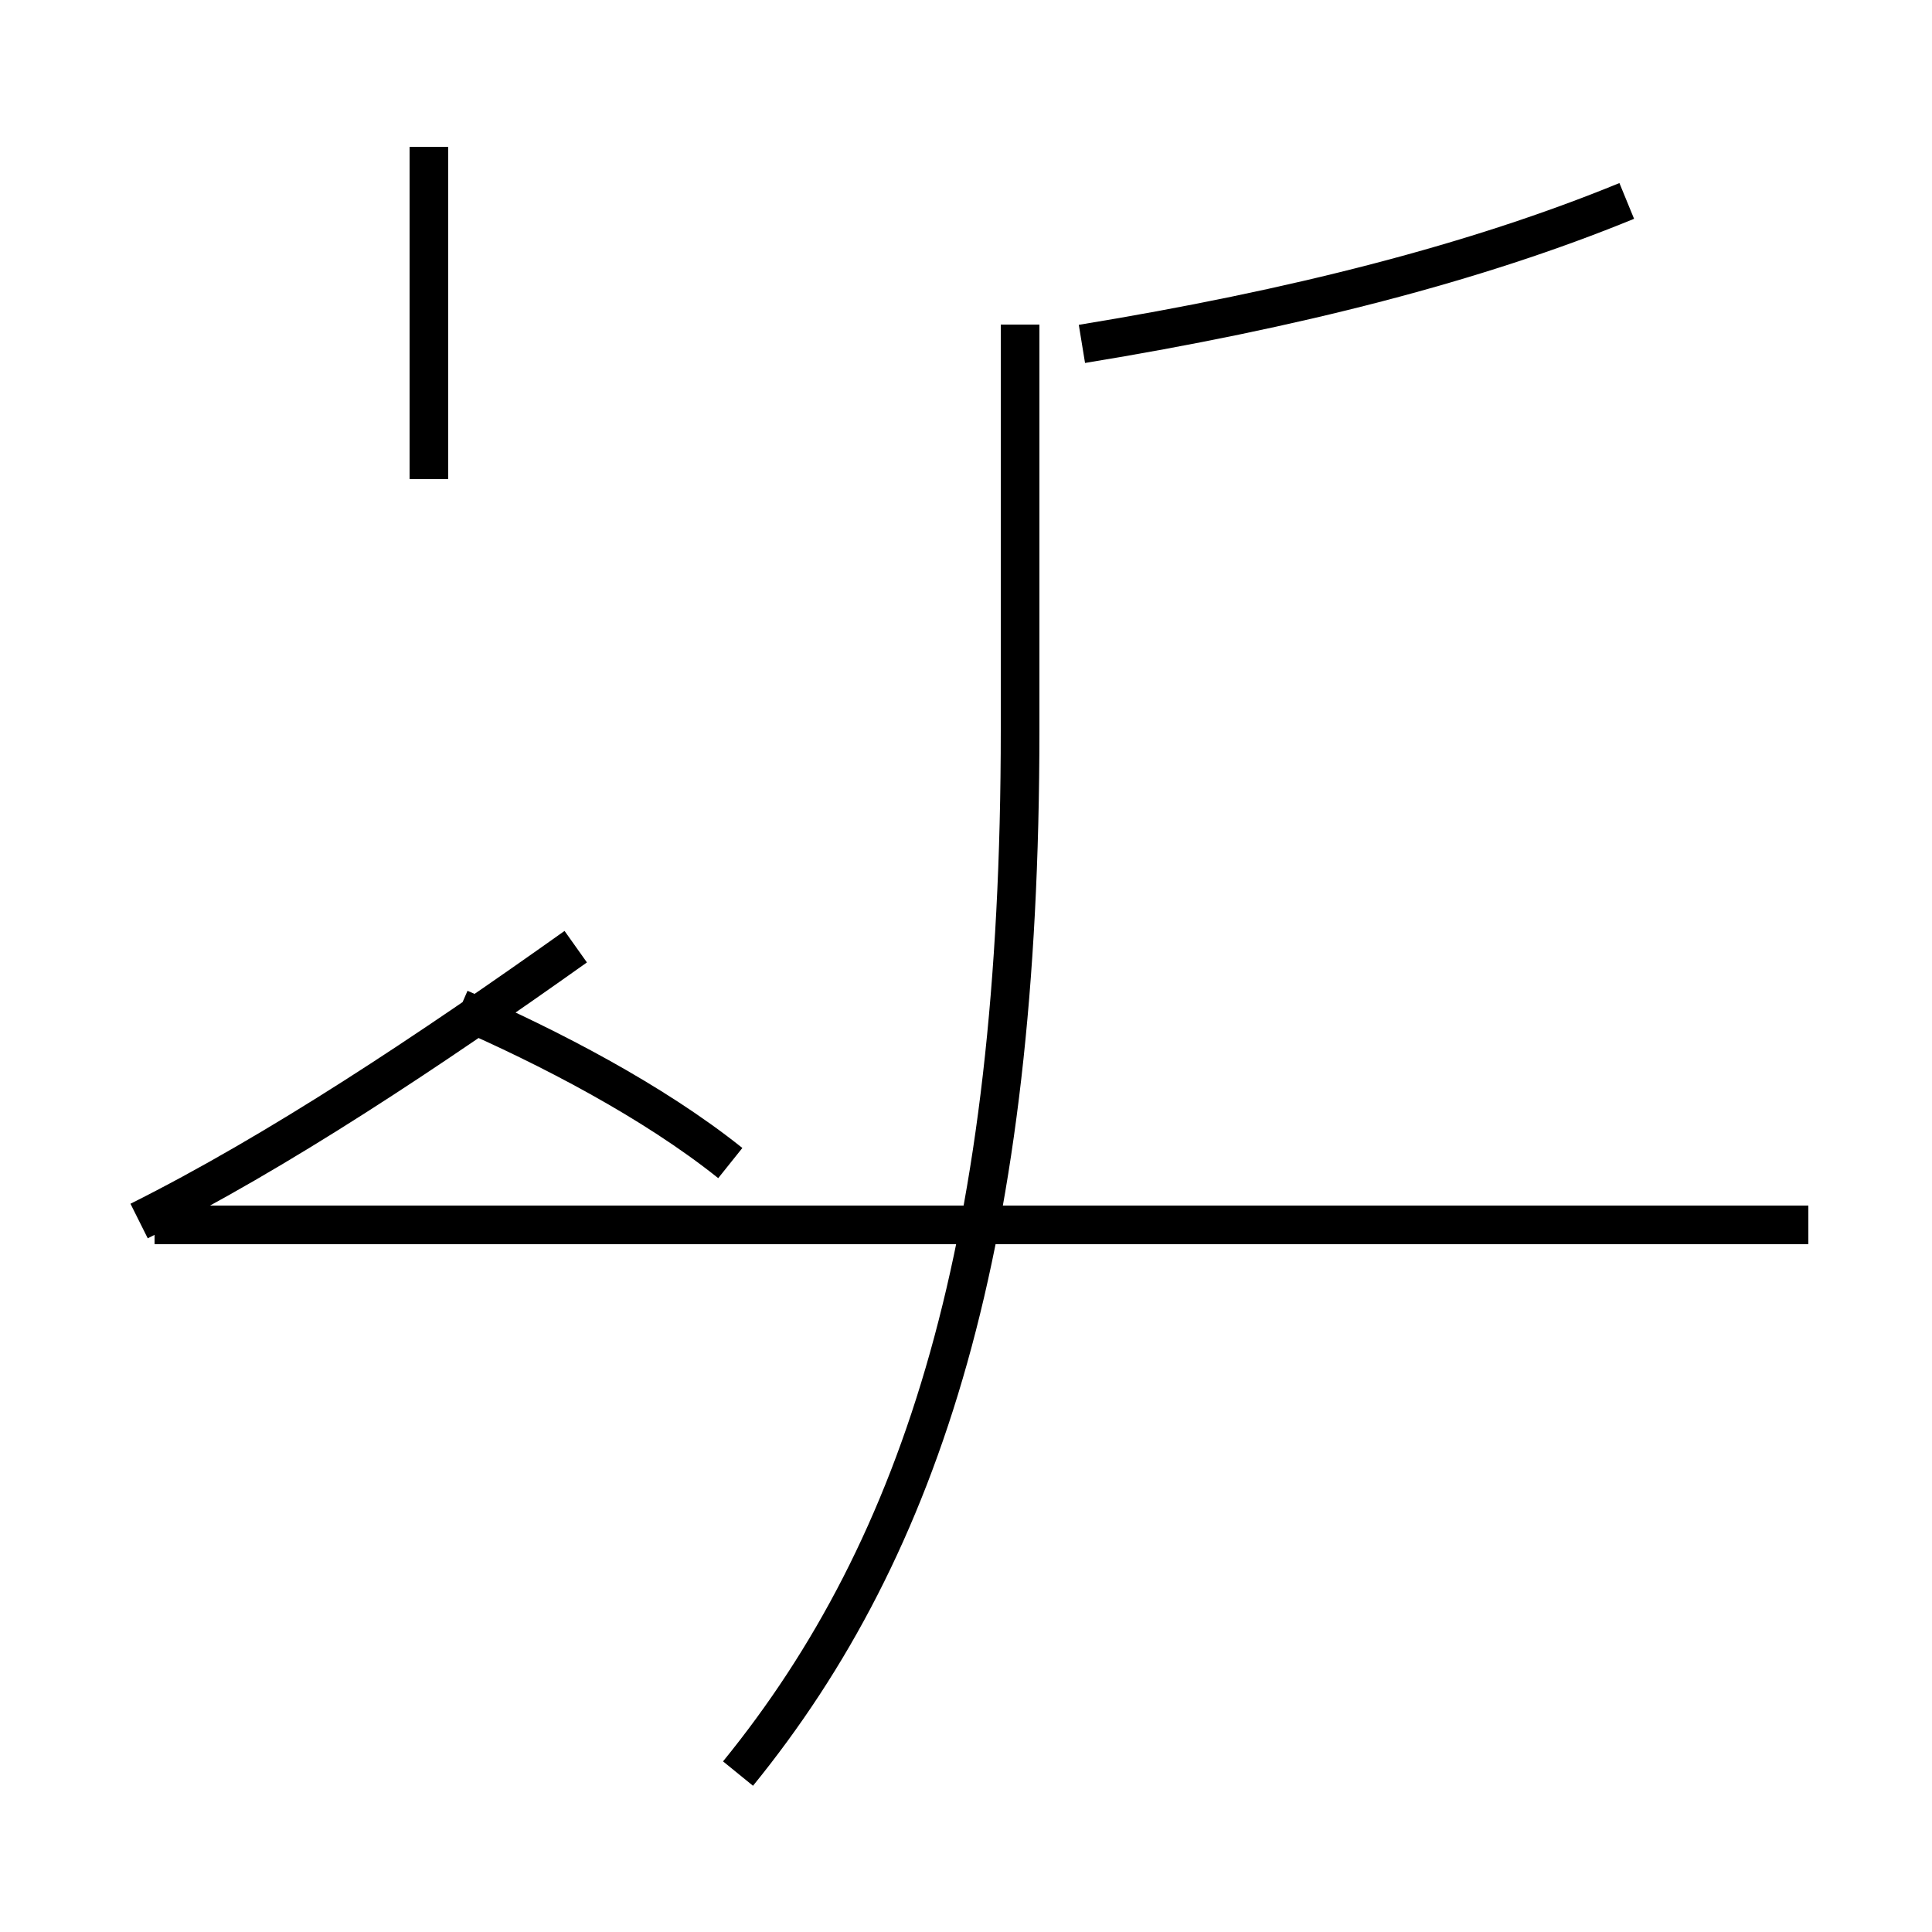 <?xml version='1.0' encoding='utf8'?>
<svg viewBox="0.0 -44.0 50.0 50.0" version="1.1" xmlns="http://www.w3.org/2000/svg">
<rect x="0.0" y="-44.0" width="50.0" height="50.0" fill="#808080" stroke="none"/>
<rect x="-1000" y="-1000" width="2000" height="2000" stroke="white" fill="white"/>
<g style="fill:none; stroke:#000000;  stroke-width:1">
<path d="M 11.1 31.6 L 11.1 40.2 M 3.6 12.4 C 7.2 14.2 11.1 16.8 14.9 19.5 M 18.9 13.9 C 16.9 15.5 14.2 16.9 11.9 17.9 M 4.0 12.3 L 46.8 12.3 M 19.1 -1.9 C 23.9 4.0 26.4 11.9 26.4 25.1 L 26.4 35.6 M 42.1 38.8 C 38.2 37.2 33.5 36.0 28.0 35.1 " transform="scale(1, -1)" />
</g>
</svg>